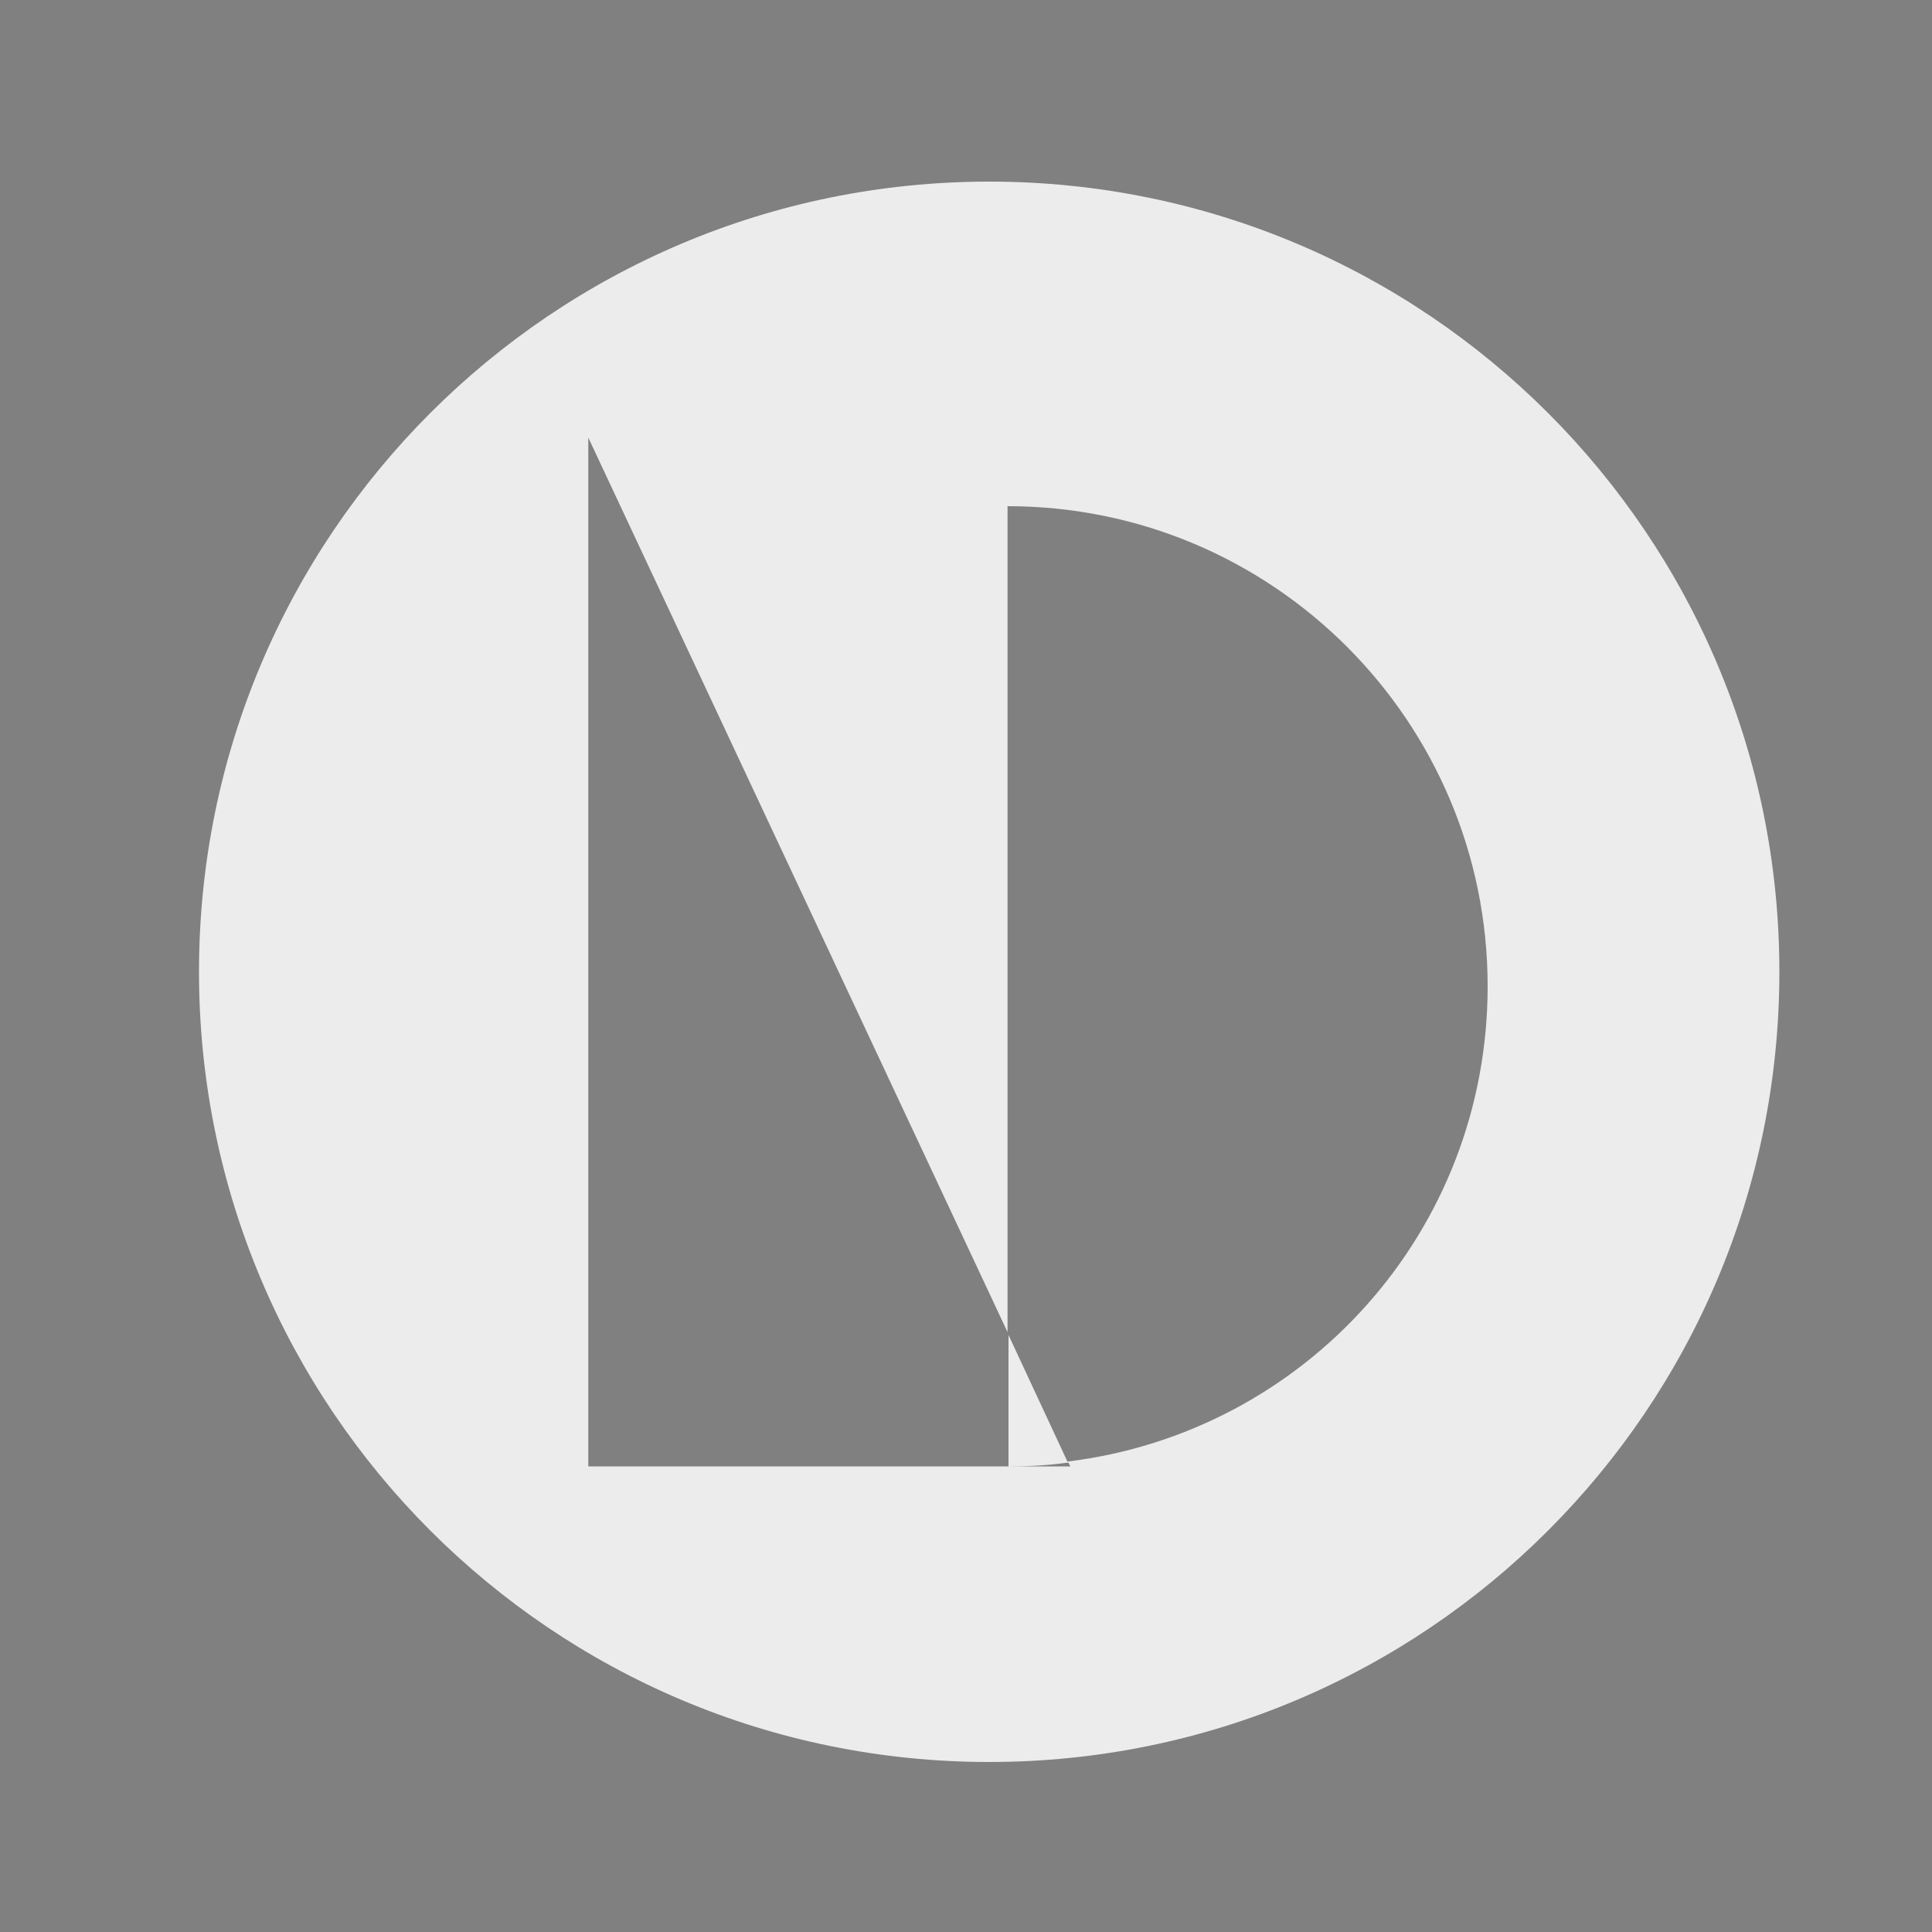 <?xml version="1.0" encoding="utf-8"?>
<!-- Generator: Adobe Illustrator 26.0.3, SVG Export Plug-In . SVG Version: 6.00 Build 0)  -->
<svg version="1.1" id="Layer_1" xmlns="http://www.w3.org/2000/svg" xmlns:xlink="http://www.w3.org/1999/xlink" x="0px" y="0px"
	 viewBox="0 0 200 200" style="enable-background:new 0 0 200 200;" xml:space="preserve">
<rect x="0" y="0" width="200" height="200" fill="#808080" stroke="none"/>
<style type="text/css">
	.st0{fill:none;stroke:#403DAA;stroke-miterlimit:10;}
	.st1{fill:#ECECEC;}
</style>
<path class="st0" d="M102.4,120.7"/>
<path class="st1" d="M102.4,18.8c-45.2,0-81.8,36.6-81.8,81.8s36.6,81.8,81.8,81.8s81.8-36.6,81.8-81.8S147.6,18.8,102.4,18.8z
	 M110.5,151.3l-6.1-13.1v13.6c2.1,0,4.1-0.1,6.2-0.4l0.2,0.4h-6.4H60.9V45.3l43.4,92.6V52.4c27.5,0,49.7,22.3,49.7,49.7
	C154,127.5,135.1,148.3,110.5,151.3z"/>
</svg>
